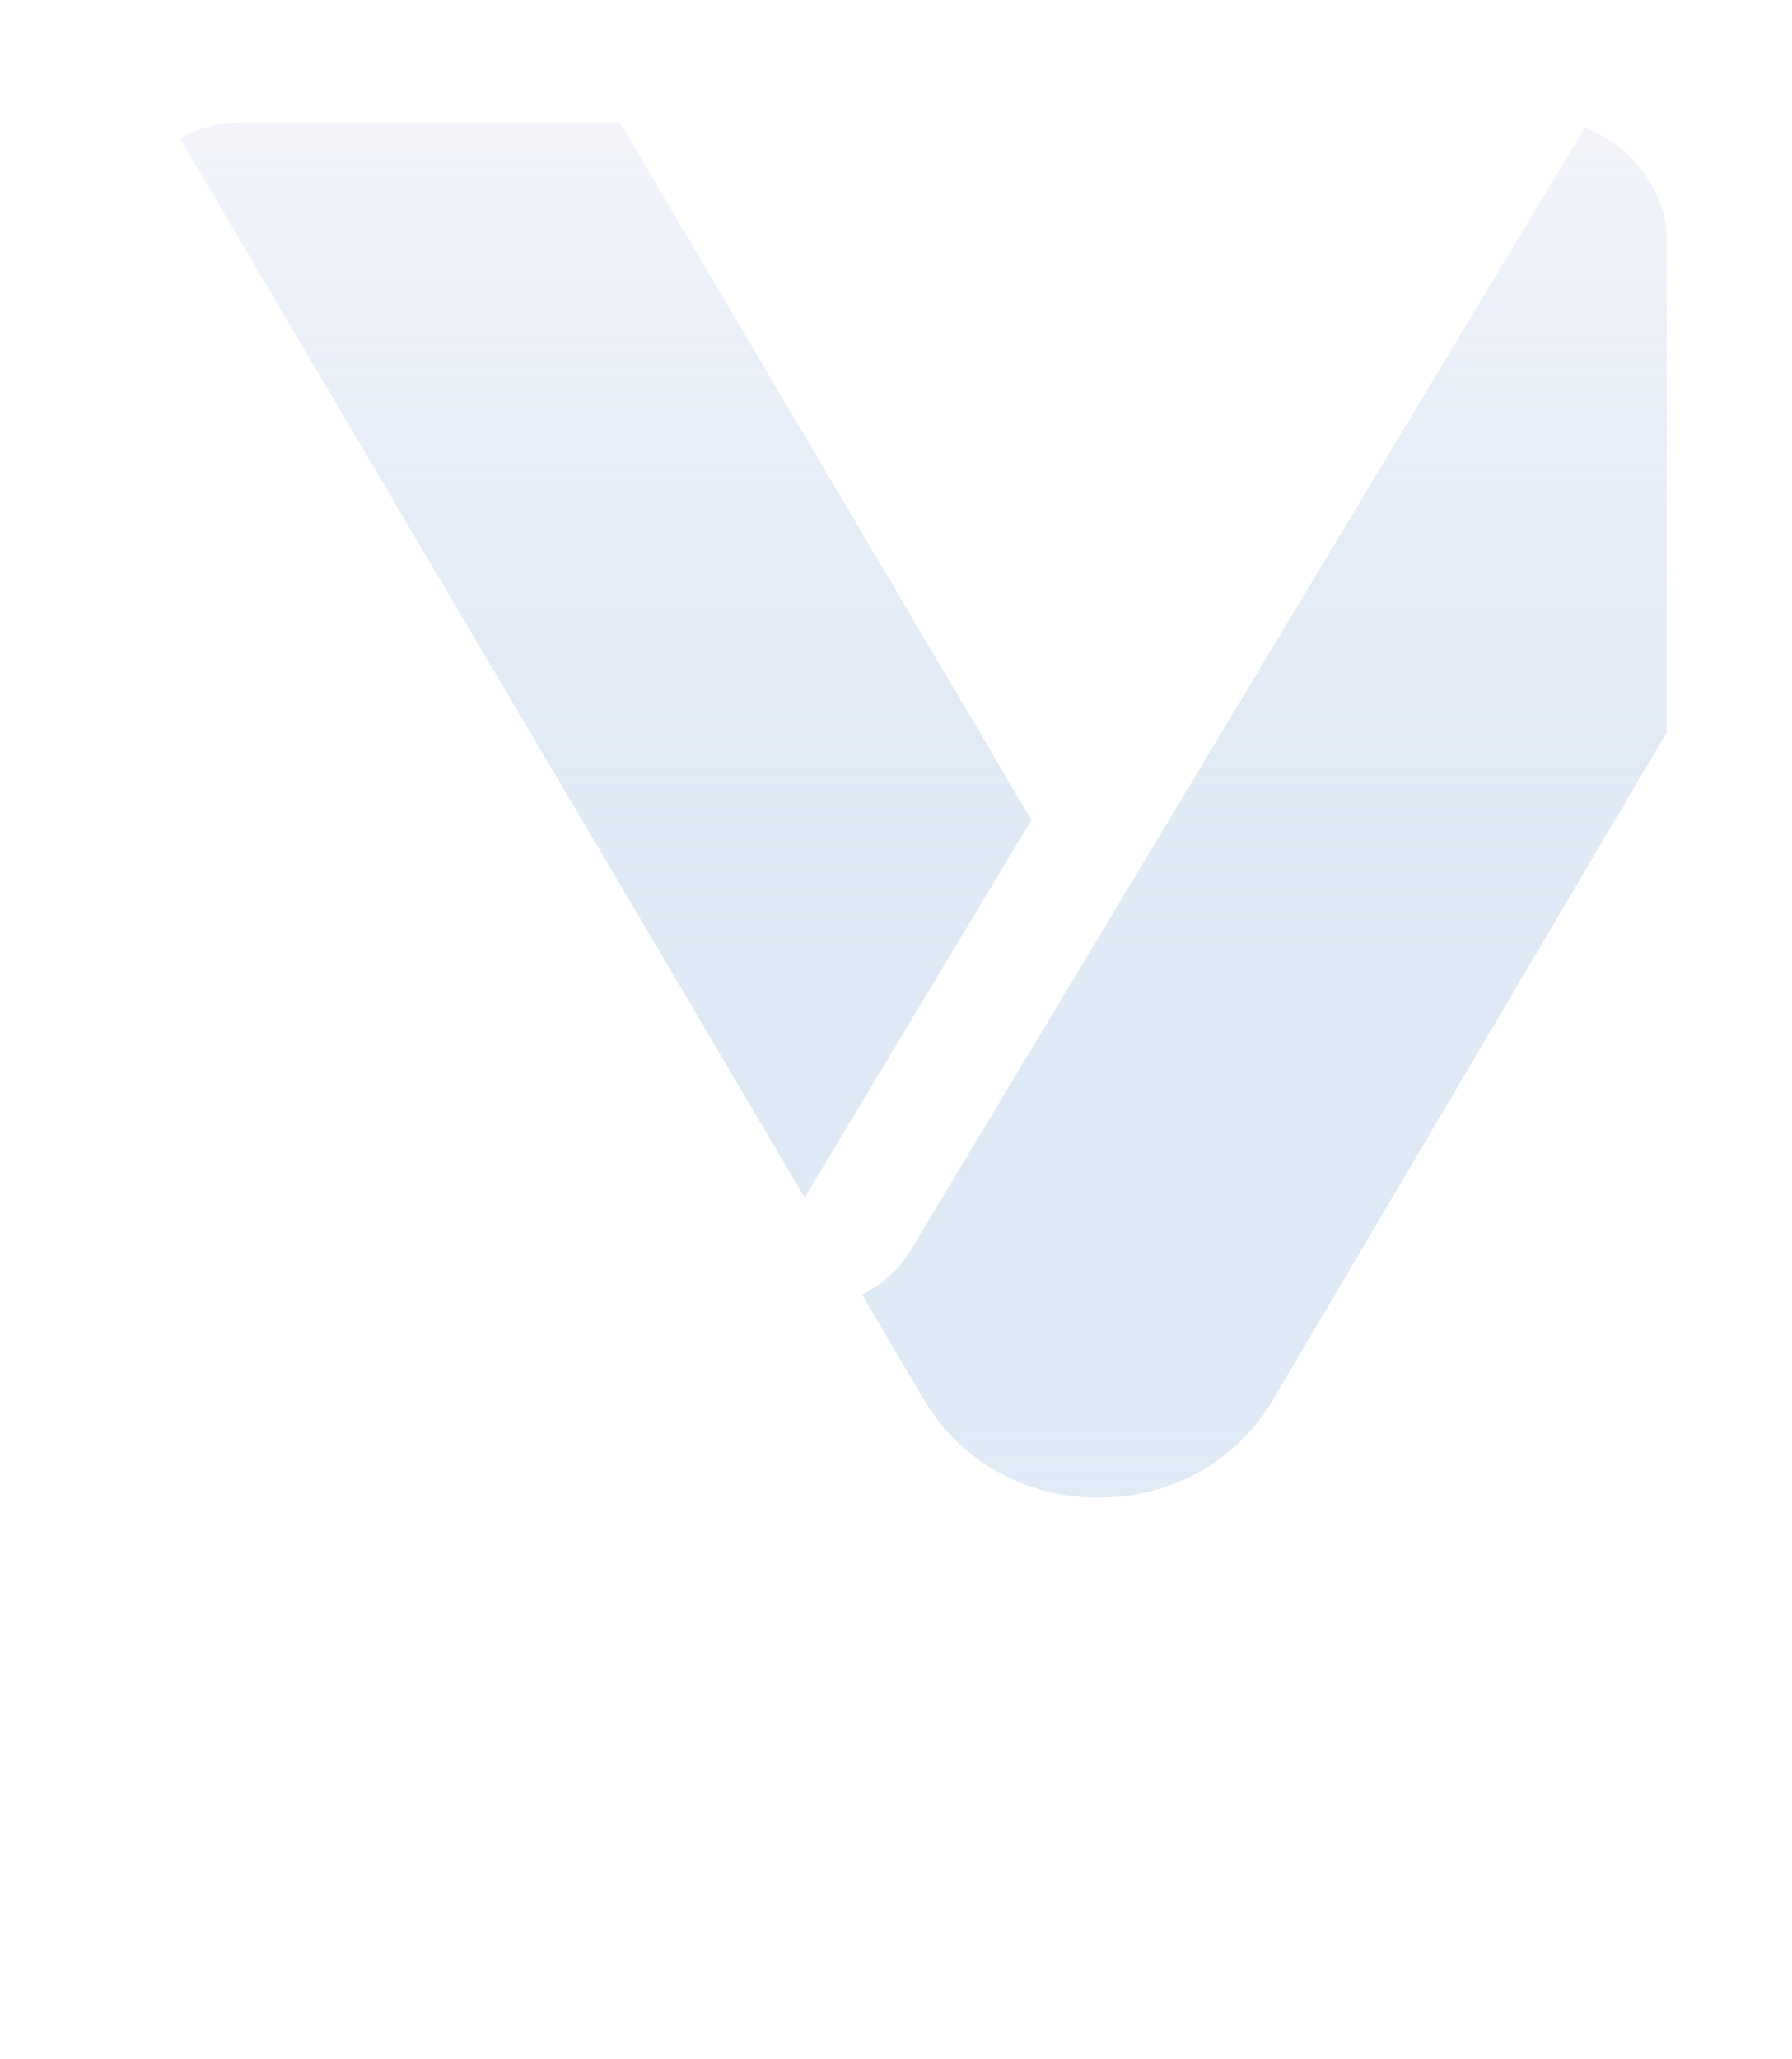 <svg width="236" height="271" viewBox="0 0 236 271" fill="none" xmlns="http://www.w3.org/2000/svg">
<g filter="url(#filter0_d_4119_11978)">
<g clip-path="url(#clip0_4119_11978)">
<path fill-rule="evenodd" clip-rule="evenodd" d="M135.826 103.934L81.061 11.157C68.751 -9.698 41.247 -17.004 19.878 -5.298C16.673 -3.542 15.541 0.434 17.388 3.562L105.97 153.628L135.826 103.934ZM113.517 166.412L121.739 180.343C126.611 188.597 135.547 193.209 144.663 193.124C153.779 193.209 162.715 188.597 167.587 180.343L271.939 3.562C273.786 0.434 272.653 -3.542 269.447 -5.298C251.306 -15.237 228.741 -11.471 214.808 2.654L119.988 160.478C118.394 163.13 116.12 165.139 113.517 166.412Z" fill="url(#paint0_linear_4119_11978)" fill-opacity="0.4"/>
</g>
</g>
<defs>
<filter id="filter0_d_4119_11978" x="0.9" y="0.525" width="234.2" height="289.95" filterUnits="userSpaceOnUse" color-interpolation-filters="sRGB">
<feFlood flood-opacity="0" result="BackgroundImageFix"/>
<feColorMatrix in="SourceAlpha" type="matrix" values="0 0 0 0 0 0 0 0 0 0 0 0 0 0 0 0 0 0 127 0" result="hardAlpha"/>
<feOffset dy="4"/>
<feGaussianBlur stdDeviation="7.8"/>
<feComposite in2="hardAlpha" operator="out"/>
<feColorMatrix type="matrix" values="0 0 0 0 0.035 0 0 0 0 0.244 0 0 0 0 0.811 0 0 0 0.1 0"/>
<feBlend mode="normal" in2="BackgroundImageFix" result="effect1_dropShadow_4119_11978"/>
<feBlend mode="normal" in="SourceGraphic" in2="effect1_dropShadow_4119_11978" result="shape"/>
</filter>
<linearGradient id="paint0_linear_4119_11978" x1="144.663" y1="-10.875" x2="144.663" y2="193.125" gradientUnits="userSpaceOnUse">
<stop stop-color="#F1EDF5"/>
<stop offset="1" stop-color="#3C82C8" stop-opacity="0.4"/>
</linearGradient>
<clipPath id="clip0_4119_11978">
<rect x="16.5" y="12.125" width="203" height="258.75" rx="15" fill="white"/>
</clipPath>
</defs>
</svg>
